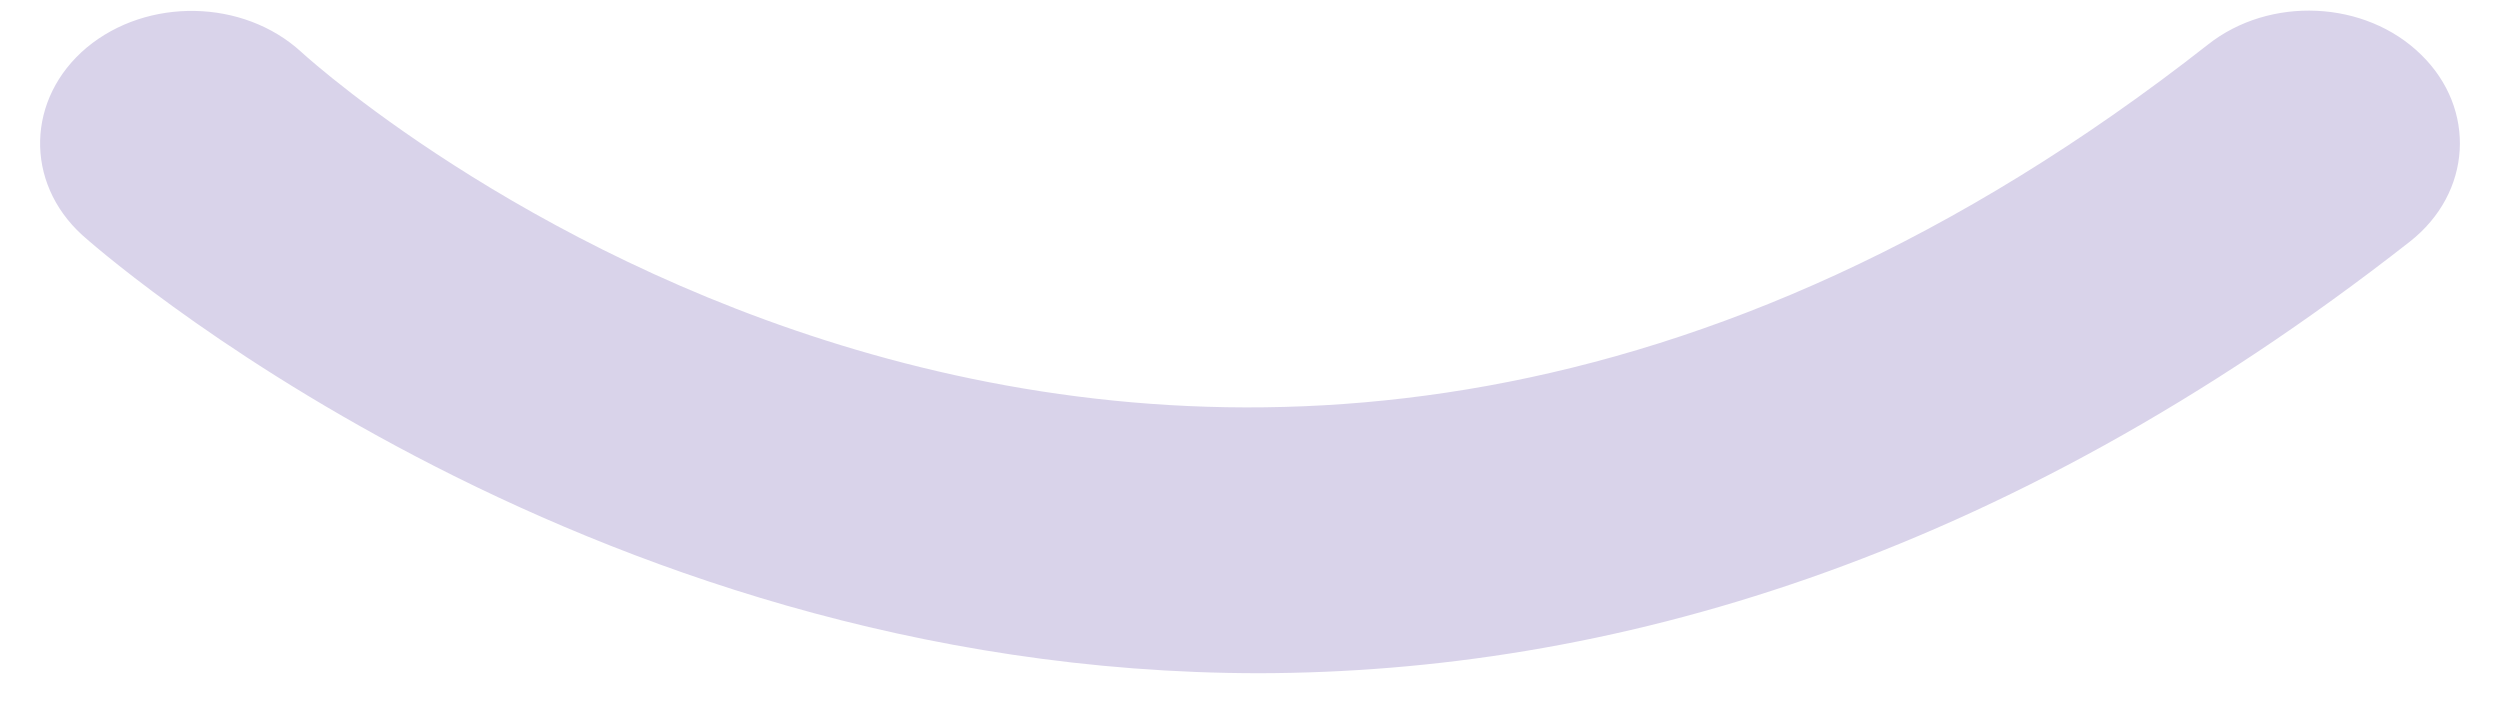 ﻿<?xml version="1.0" encoding="utf-8"?>
<svg version="1.1" xmlns:xlink="http://www.w3.org/1999/xlink" width="7px" height="2px" xmlns="http://www.w3.org/2000/svg">
  <g transform="matrix(1 0 0 1 -720 -127 )">
    <path d="M 3.527 1.885  C 4.489 1.883  5.594 1.58  6.747 0.677  C 6.922 0.54  6.935 0.305  6.779 0.153  C 6.623 0  6.355 -0.012  6.182 0.125  C 3.346 2.35  0.947 0.24  0.843 0.145  C 0.681 -0.003  0.413 -0.008  0.243 0.133  C 0.074 0.275  0.068 0.51  0.23 0.658  C 0.251 0.677  1.604 1.885  3.527 1.885  Z " fill-rule="nonzero" fill="#d9d3ea" stroke="none" transform="matrix(1 0 0 1 720 127 )" />
  </g>
</svg>